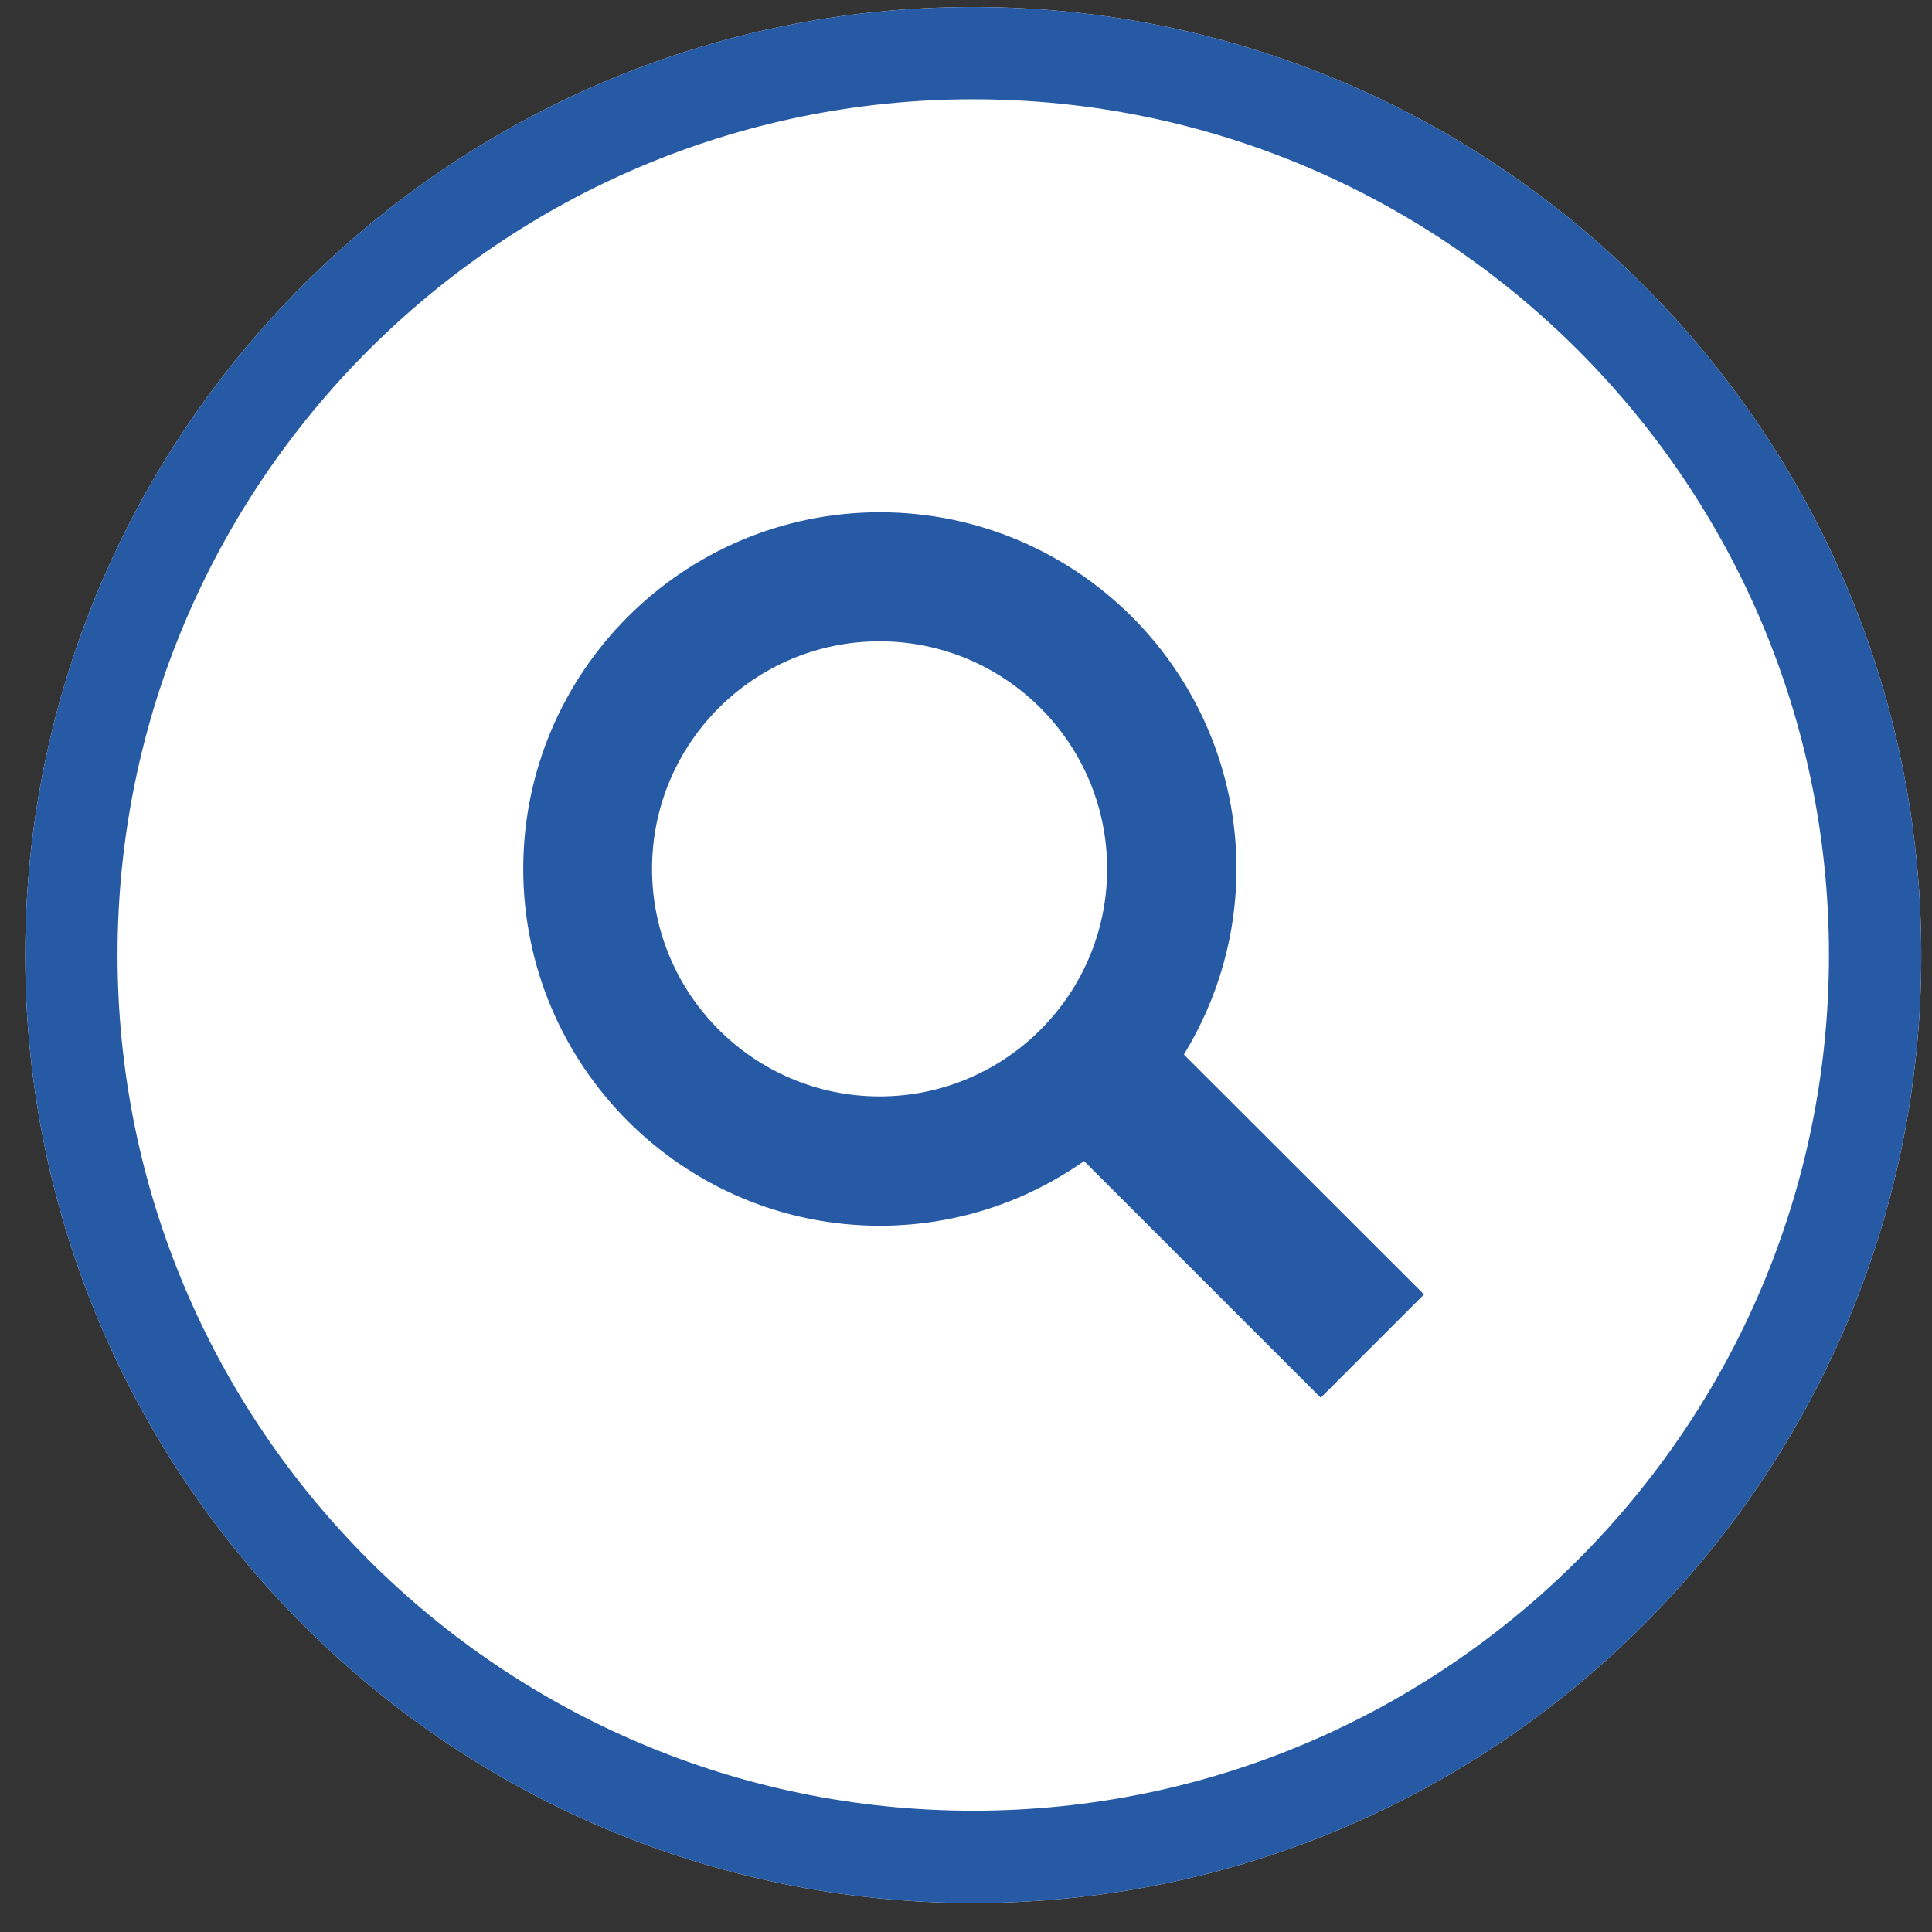 <?xml version="1.0" encoding="utf-8"?>
<!-- Generator: Adobe Illustrator 18.0.0, SVG Export Plug-In . SVG Version: 6.00 Build 0)  -->
<!DOCTYPE svg PUBLIC "-//W3C//DTD SVG 1.1//EN" "http://www.w3.org/Graphics/SVG/1.1/DTD/svg11.dtd">
<svg version="1.1" id="Layer_1" xmlns="http://www.w3.org/2000/svg" xmlns:xlink="http://www.w3.org/1999/xlink" x="0px" y="0px"
	 viewBox="0 0 720 720" enable-background="new 0 0 720 720" xml:space="preserve">
<rect x="0" y="0" width="720" height="720" fill="#333333" stroke="none"/>
<defs>
    <linearGradient id="grad1" x1="0%" y1="0%" x2="100%" y2="0%">
      <stop offset="0%" style="stop-color:rgb(55,104,150);stop-opacity:1" />
      <stop offset="40%" style="stop-color:rgb(55,104,150);stop-opacity:1" />
      <stop offset="41%" style="stop-color:rgb(0,57,116);stop-opacity:1" />
      <stop offset="100%" style="stop-color:rgb(0,57,116);stop-opacity:1" />
    </linearGradient>
</defs>
<g>
	<path fill="white" d="M362.7,709.2C167.9,709.2,9.4,550.7,9.4,355.9C9.4,161.1,167.9,2.6,362.7,2.6s353.3,158.5,353.3,353.3
		C716.1,550.7,557.6,709.2,362.7,709.2z"/>
	<path fill="rgb(38,90,165)" d="M362.7,709.2C167.9,709.2,9.4,550.7,9.4,355.9C9.4,161.1,167.9,2.6,362.7,2.6s353.3,158.5,353.3,353.3
		C716.1,550.7,557.6,709.2,362.7,709.2z M362.7,37C186.9,37,43.8,180,43.8,355.9s143.1,318.9,318.9,318.9s318.9-143.1,318.9-318.9
		S538.6,37,362.7,37z"/>
</g>
<path fill="rgb(38,90,165)" d="M441.2,393c12.8-20.9,19.6-44.7,19.6-69.2c0-73.3-59.6-132.9-132.9-132.9s-132.9,59.6-132.9,132.9s59.6,133,132.9,133
	c27.3,0,53.6-8.3,76.1-24.1l88.2,88.2l38.5-38.5L441.2,393z M327.8,408.6c-46.7,0-84.8-38-84.8-84.8s38-84.8,84.8-84.8
	s84.8,38,84.8,84.8S374.6,408.6,327.8,408.6z"/>
</svg>
